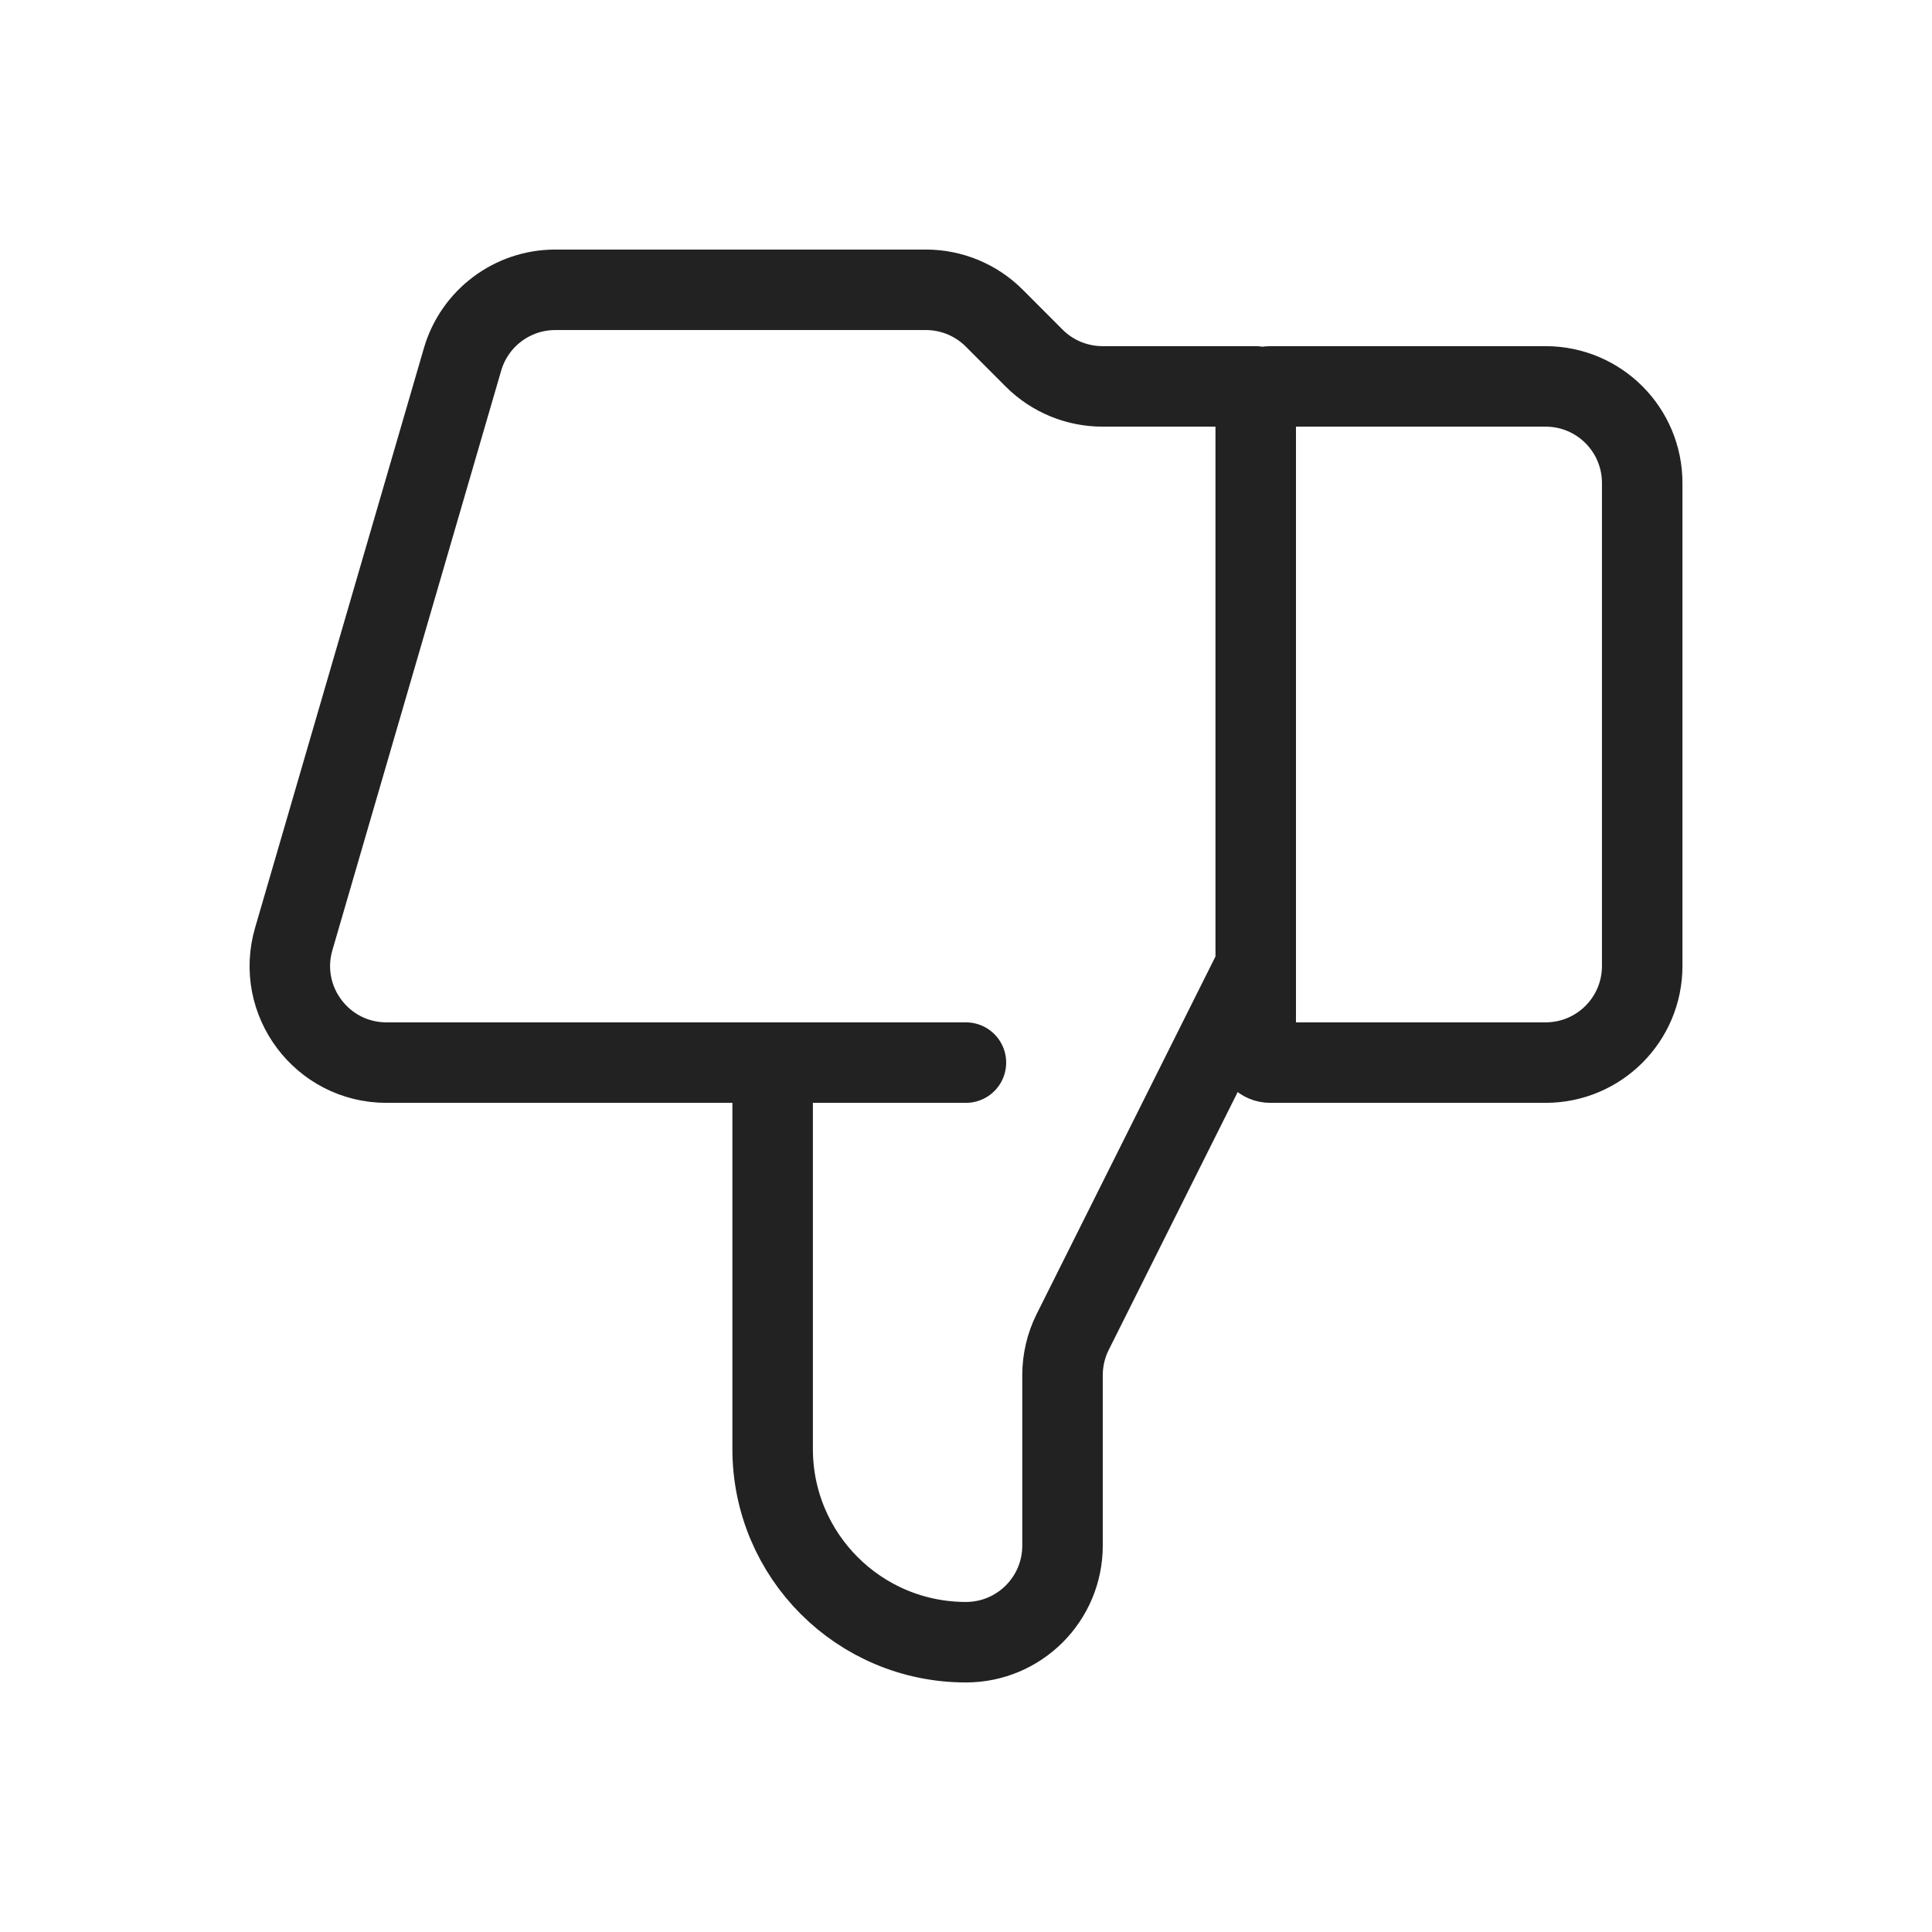 <svg width="24" height="24" viewBox="0 0 24 24" fill="none" xmlns="http://www.w3.org/2000/svg">
<g id="List=ic_thumb_down">
<path id="Vector" d="M15.599 12L13.325 16.547C13.242 16.713 13.199 16.897 13.199 17.083L13.199 19.2C13.199 19.863 12.662 20.4 11.999 20.4C10.673 20.4 9.598 19.326 9.598 18V13.2M11.999 13.2H4.801C4.001 13.2 3.425 12.432 3.649 11.664L5.746 4.464C5.895 3.952 6.365 3.6 6.898 3.6L11.502 3.6C11.82 3.6 12.125 3.726 12.35 3.951L12.847 4.449C13.072 4.674 13.378 4.8 13.696 4.8L15.599 4.8M19.2 4.8L15.779 4.8C15.68 4.8 15.599 4.881 15.599 4.98V13.02C15.599 13.119 15.68 13.2 15.779 13.2L19.2 13.2C19.863 13.2 20.4 12.663 20.4 12V6C20.4 5.337 19.863 4.8 19.2 4.8Z" stroke="#222222" stroke-linecap="round"/>
</g>
</svg>
